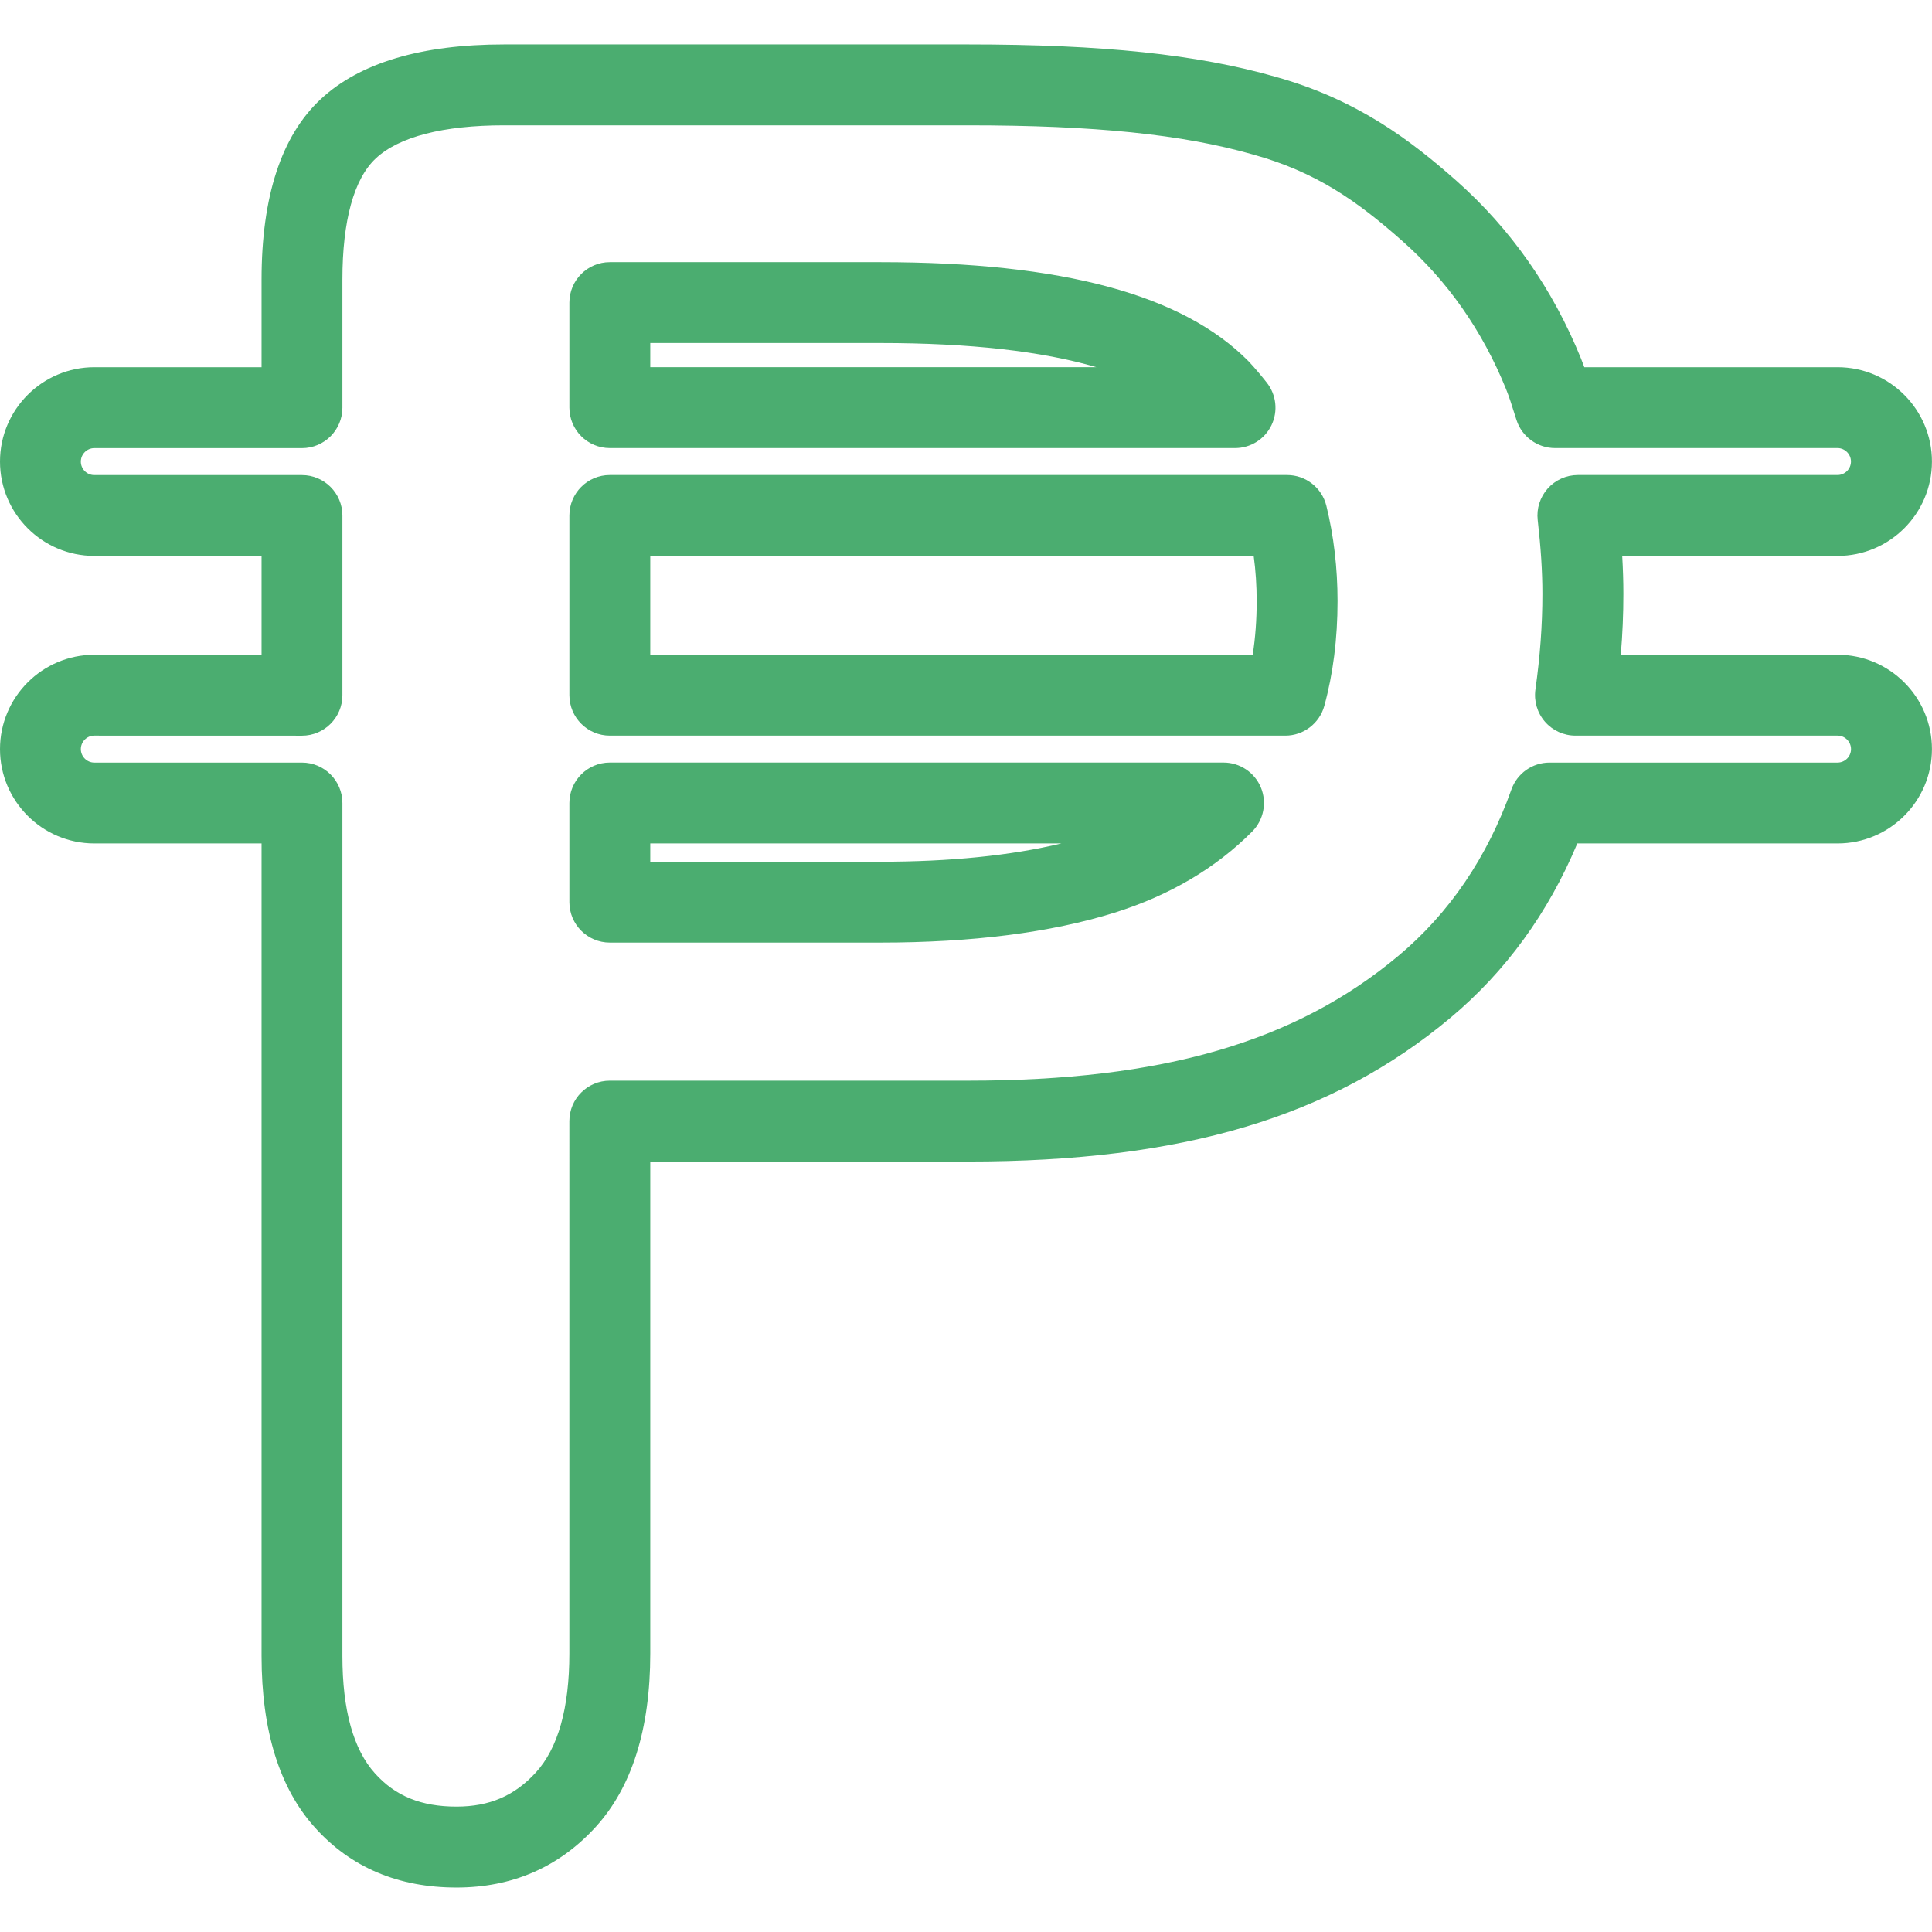 <!DOCTYPE svg PUBLIC "-//W3C//DTD SVG 1.1//EN" "http://www.w3.org/Graphics/SVG/1.1/DTD/svg11.dtd">
<!-- Uploaded to: SVG Repo, www.svgrepo.com, Transformed by: SVG Repo Mixer Tools -->
<svg fill="#4BAD70" version="1.1" id="Capa_1" xmlns="http://www.w3.org/2000/svg" xmlns:xlink="http://www.w3.org/1999/xlink" width="800px" height="800px" viewBox="0 0 71.67 71.67" xml:space="preserve" stroke="#4BAD70" stroke-width="0.001">
<g id="SVGRepo_bgCarrier" stroke-width="0"/>
<g id="SVGRepo_tracerCarrier" stroke-linecap="round" stroke-linejoin="round"/>
<g id="SVGRepo_iconCarrier"> <g> <g> <g> <path d="M16.935,70.021c-2.158,0-3.926-0.748-5.252-2.225c-1.313-1.455-1.98-3.598-1.98-6.364V31.289H3.5 c-1.93,0-3.5-1.57-3.5-3.5c0-1.93,1.57-3.5,3.5-3.5h6.203v-3.667H3.5c-1.93,0-3.5-1.57-3.5-3.5c0-1.93,1.57-3.5,3.5-3.5h6.203 v-3.25c0-3.085,0.738-5.337,2.194-6.693c1.443-1.348,3.731-2.031,6.8-2.031h17.215c4.984,0,8.499,0.369,11.395,1.197 c3.022,0.839,5.014,2.35,6.715,3.856c2.019,1.787,3.576,4.008,4.627,6.6c0.043,0.105,0.084,0.213,0.123,0.321h9.396 c1.93,0,3.5,1.57,3.5,3.5c0,1.93-1.57,3.5-3.5,3.5h-7.99c0.028,0.488,0.043,0.952,0.043,1.408c0,0.746-0.031,1.494-0.096,2.259 h8.043c1.93,0,3.5,1.57,3.5,3.5c0,1.93-1.57,3.5-3.5,3.5h-9.656c-1.08,2.582-2.66,4.753-4.705,6.466 c-4.41,3.688-9.93,5.334-17.895,5.334h-11.79v18.252c0,2.799-0.683,4.965-2.029,6.438C20.733,69.267,18.998,70.021,16.935,70.021 z M3.499,27.289c-0.275,0-0.5,0.225-0.5,0.5s0.225,0.5,0.5,0.5h7.703c0.828,0,1.5,0.672,1.5,1.5v31.643 c0,2.002,0.407,3.468,1.21,4.356c0.756,0.842,1.716,1.231,3.022,1.231c1.22,0,2.155-0.401,2.943-1.265 c0.825-0.903,1.244-2.389,1.244-4.414V41.589c0-0.828,0.672-1.5,1.5-1.5H35.91c7.211,0,12.137-1.43,15.97-4.635 c1.886-1.58,3.296-3.655,4.188-6.168c0.213-0.598,0.779-0.997,1.414-0.997h10.684c0.275,0,0.5-0.225,0.5-0.5s-0.225-0.5-0.5-0.5 h-9.721c-0.436,0-0.848-0.188-1.133-0.516s-0.414-0.764-0.354-1.193c0.174-1.237,0.259-2.398,0.259-3.55 c0-0.828-0.056-1.698-0.174-2.738c-0.049-0.425,0.087-0.85,0.371-1.169c0.284-0.318,0.69-0.501,1.119-0.501h9.631 c0.274,0,0.5-0.225,0.5-0.5s-0.226-0.5-0.5-0.5H57.686c-0.651,0-1.229-0.42-1.429-1.039l-0.075-0.234 c-0.099-0.313-0.195-0.624-0.316-0.922c-0.875-2.157-2.166-4.002-3.836-5.479c-1.701-1.508-3.221-2.57-5.538-3.214 c-2.627-0.751-5.888-1.085-10.581-1.085H18.696c-2.251,0-3.895,0.424-4.754,1.226c-0.812,0.756-1.24,2.312-1.24,4.499v4.75 c0,0.828-0.672,1.5-1.5,1.5H3.499c-0.275,0-0.5,0.225-0.5,0.5s0.225,0.5,0.5,0.5h7.703c0.828,0,1.5,0.672,1.5,1.5v6.667 c0,0.828-0.672,1.5-1.5,1.5L3.499,27.289L3.499,27.289z M32.659,34.967H22.622c-0.828,0-1.5-0.672-1.5-1.5v-3.679 c0-0.828,0.672-1.5,1.5-1.5h22.767c0.604,0,1.151,0.364,1.385,0.924c0.231,0.559,0.105,1.203-0.32,1.633 c-1.352,1.361-3.072,2.375-5.117,3.015C38.979,34.596,36.06,34.967,32.659,34.967z M24.122,31.967h8.537 c2.588,0,4.841-0.228,6.717-0.679H24.122V31.967z M47.682,27.289h-25.06c-0.828,0-1.5-0.672-1.5-1.5v-6.667 c0-0.828,0.672-1.5,1.5-1.5h25.125c0.69,0,1.291,0.471,1.456,1.141c0.275,1.116,0.415,2.307,0.415,3.538 c0,1.39-0.165,2.696-0.491,3.885C48.948,26.836,48.355,27.289,47.682,27.289z M24.122,24.289h22.349 c0.098-0.627,0.147-1.292,0.147-1.988c0-0.575-0.037-1.137-0.111-1.679H24.122V24.289z M45.814,16.622H22.622 c-0.828,0-1.5-0.672-1.5-1.5v-3.897c0-0.828,0.672-1.5,1.5-1.5h10.037c6.754,0,11.224,1.205,13.664,3.684 c0.254,0.271,0.461,0.522,0.665,0.779c0.359,0.45,0.429,1.066,0.179,1.586C46.917,16.292,46.393,16.622,45.814,16.622z M24.122,13.622h16.552c-2.027-0.595-4.707-0.897-8.015-0.897h-8.537V13.622z"/> </g> </g> </g> </g>
</svg>